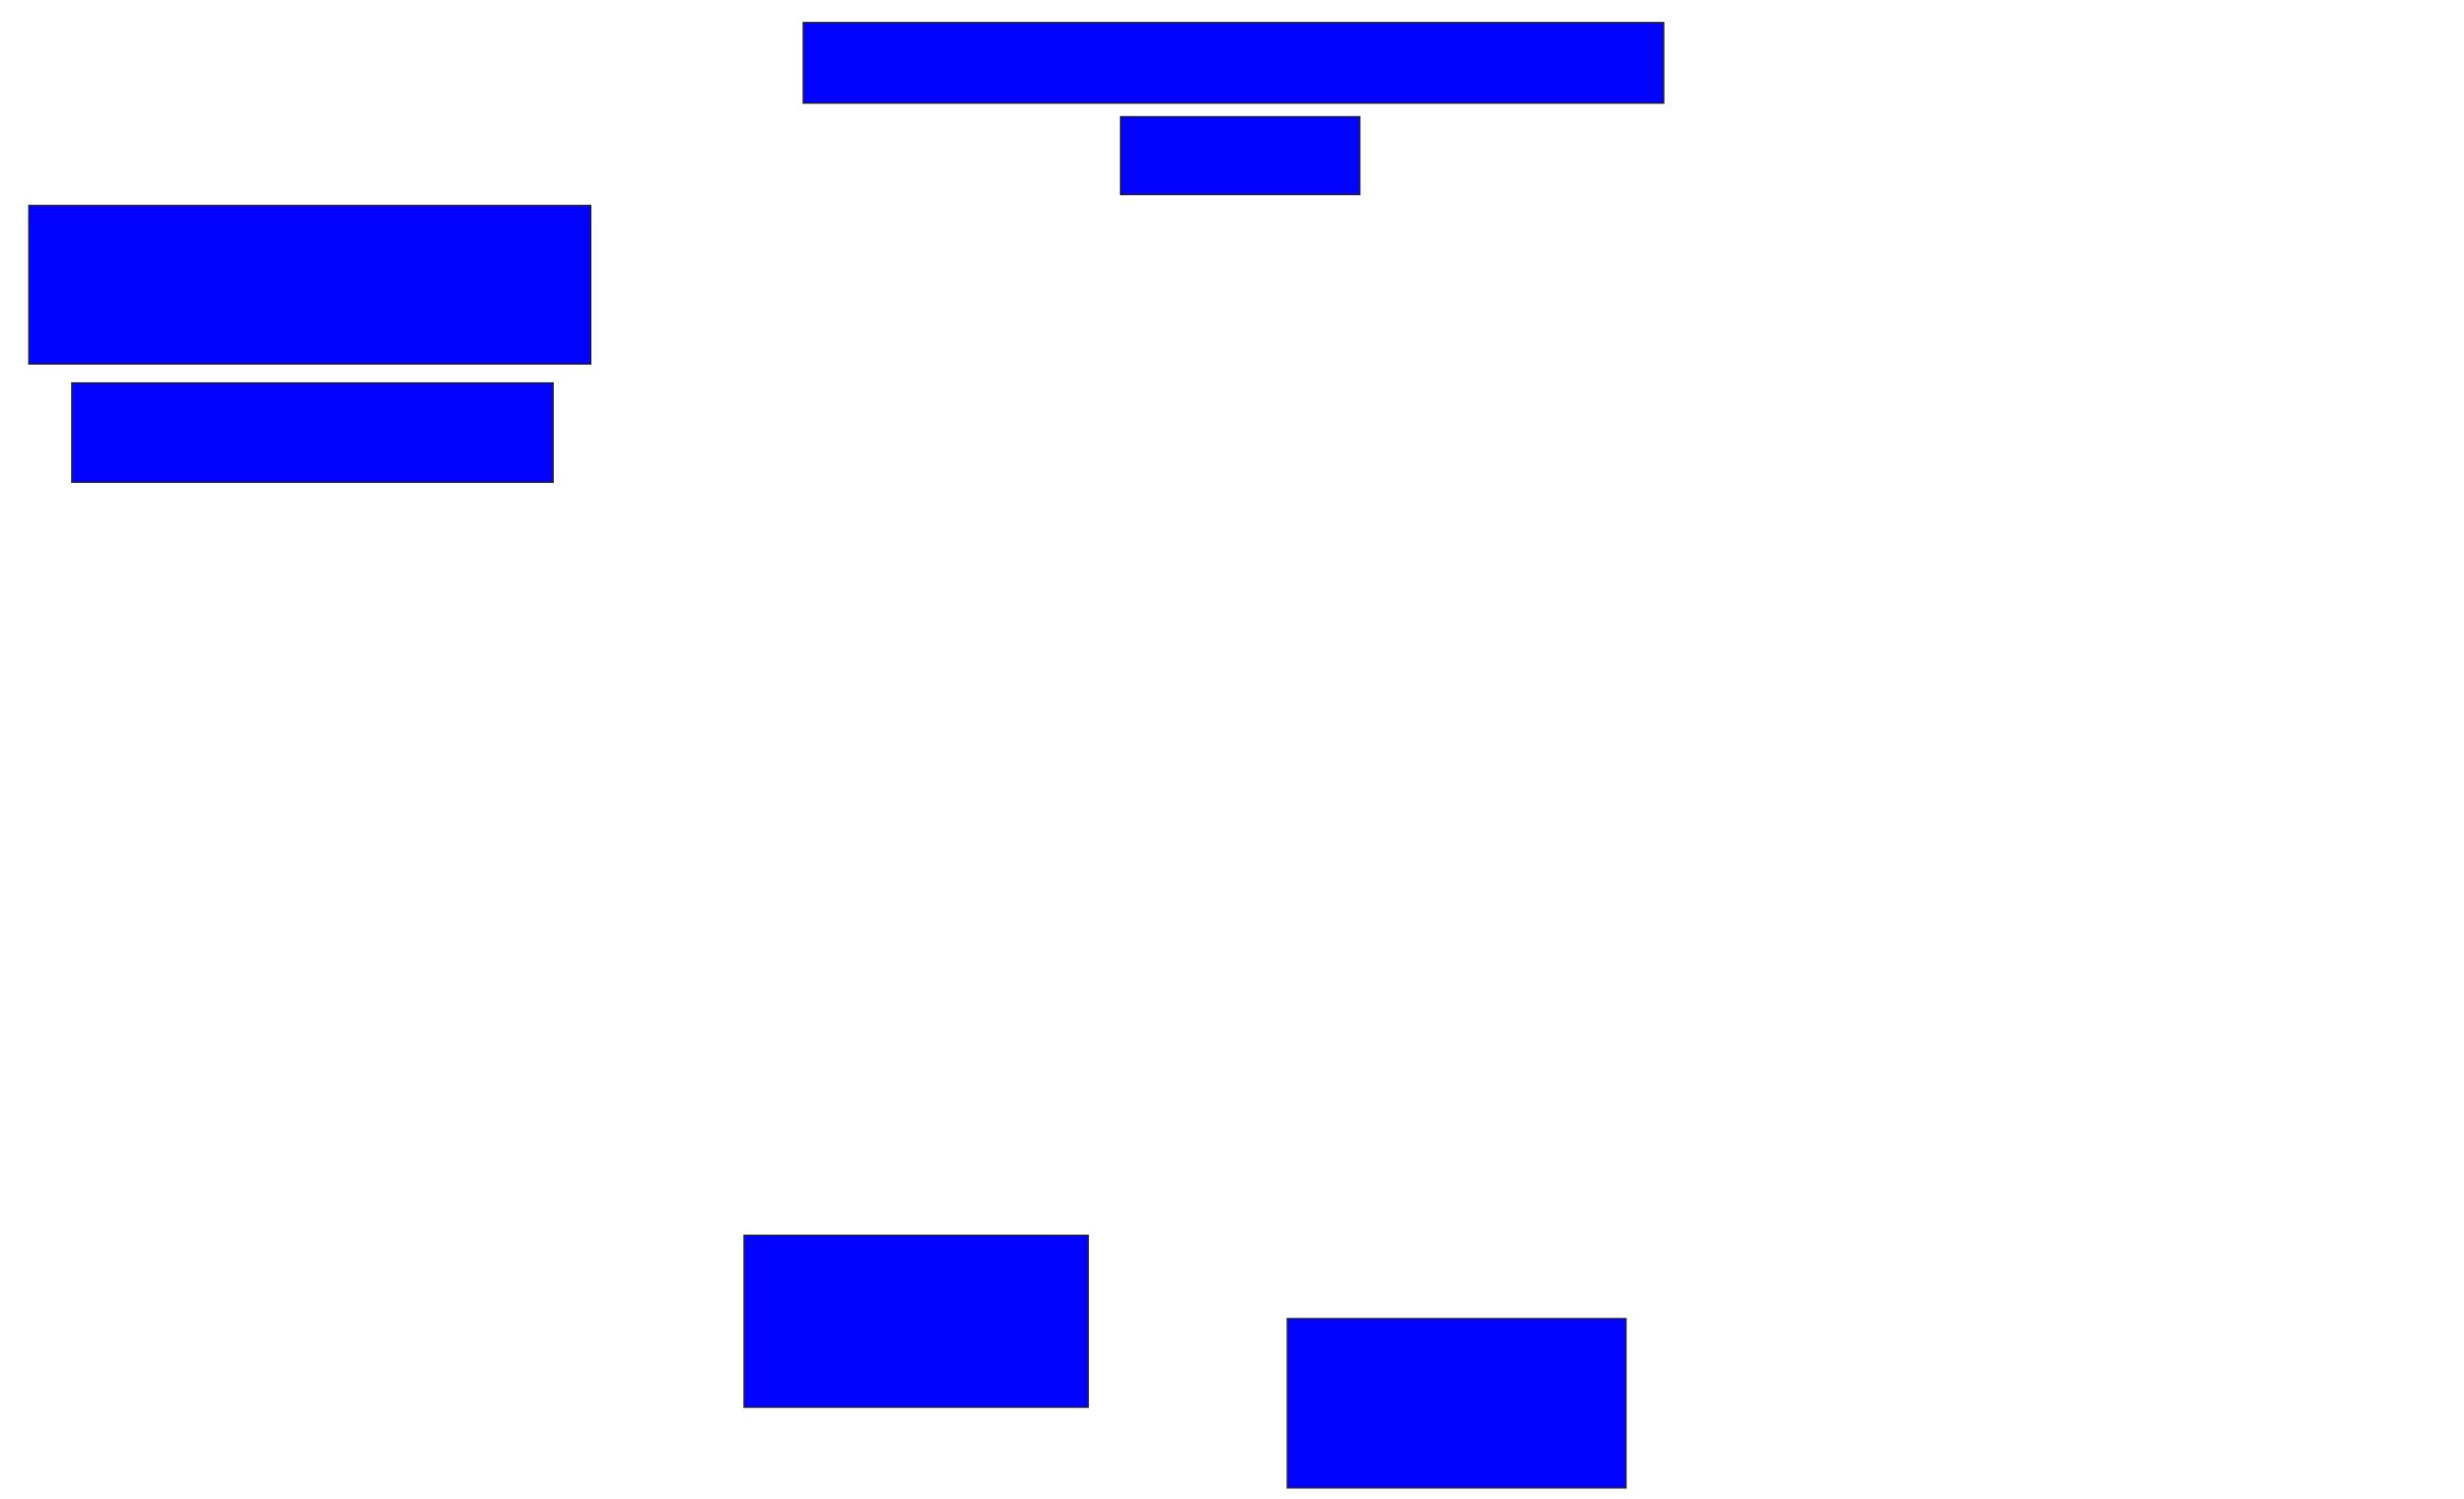 <svg xmlns="http://www.w3.org/2000/svg" width="1870" height="1138">
 <!-- Created with Image Occlusion Enhanced -->
 <g>
  <title>Labels</title>
 </g>
 <g>
  <title>Masks</title>
  <rect id="9c3c4a0afc614fb0b44b202f3372e958-ao-1" height="61.224" width="653.061" y="17.102" x="609.592" stroke="#2D2D2D" fill="#0203ff"/>
  <rect stroke="#2D2D2D" id="9c3c4a0afc614fb0b44b202f3372e958-ao-2" height="59.184" width="181.633" y="88.531" x="850.408" fill="#0203ff"/>
  <rect id="9c3c4a0afc614fb0b44b202f3372e958-ao-3" height="128.571" width="257.143" y="1000.776" x="976.939" stroke-linecap="null" stroke-linejoin="null" stroke-dasharray="null" stroke="#2D2D2D" fill="#0203ff"/>
  <rect id="9c3c4a0afc614fb0b44b202f3372e958-ao-4" height="130.612" width="261.224" y="937.51" x="564.694" stroke-linecap="null" stroke-linejoin="null" stroke-dasharray="null" stroke="#2D2D2D" fill="#0203ff"/>
  
  <rect id="9c3c4a0afc614fb0b44b202f3372e958-ao-6" height="75.51" width="365.306" y="290.571" x="54.49" stroke-linecap="null" stroke-linejoin="null" stroke-dasharray="null" stroke="#2D2D2D" fill="#0203ff"/>
  <rect stroke="#2D2D2D" id="9c3c4a0afc614fb0b44b202f3372e958-ao-7" height="120.408" width="426.531" y="155.878" x="21.837" stroke-linecap="null" stroke-linejoin="null" stroke-dasharray="null" fill="#0203ff"/>
 </g>
</svg>
